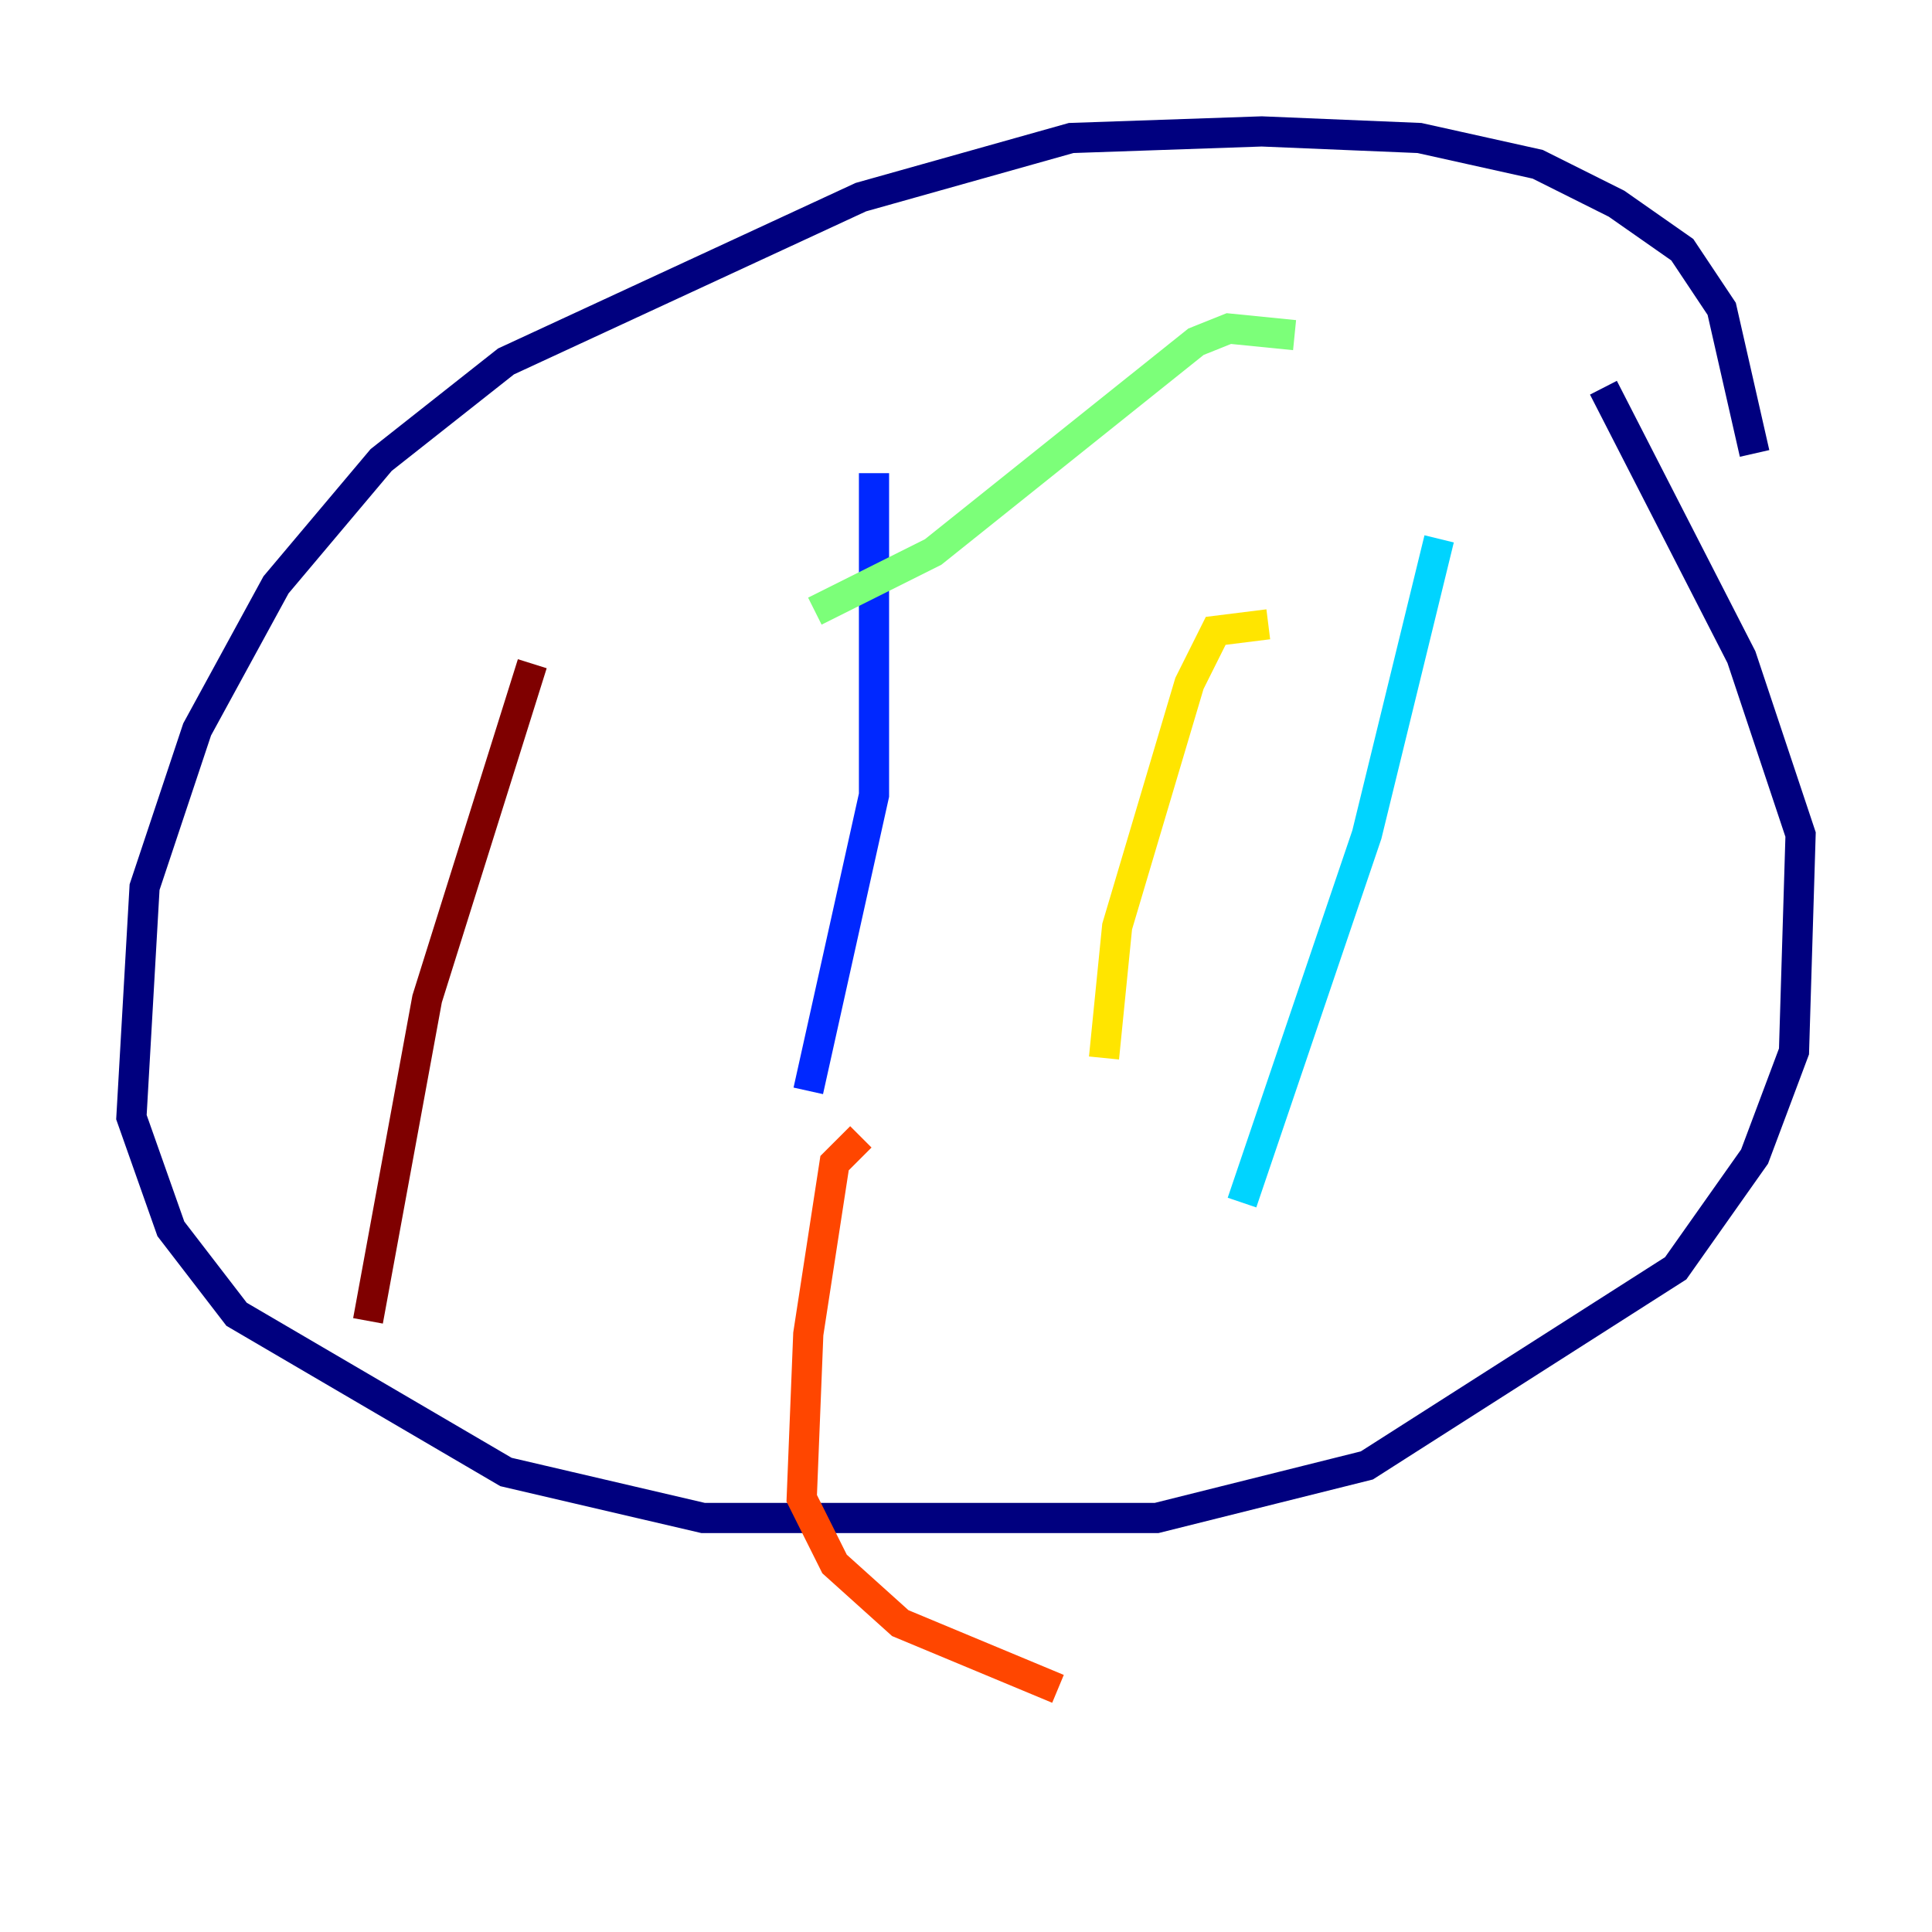 <?xml version="1.0" encoding="utf-8" ?>
<svg baseProfile="tiny" height="128" version="1.2" viewBox="0,0,128,128" width="128" xmlns="http://www.w3.org/2000/svg" xmlns:ev="http://www.w3.org/2001/xml-events" xmlns:xlink="http://www.w3.org/1999/xlink"><defs /><polyline fill="none" points="116.245,30.041 114.068,20.463 111.456,16.544 107.102,13.497 101.878,10.884 94.041,9.143 83.592,8.707 70.966,9.143 57.034,13.061 33.524,23.946 25.252,30.476 18.286,38.748 13.061,48.327 9.578,58.776 8.707,74.014 11.32,81.415 15.674,87.075 33.524,97.524 46.585,100.571 76.626,100.571 90.558,97.088 111.02,84.027 116.245,76.626 118.857,69.66 119.293,55.292 115.374,43.537 106.231,25.687" stroke="#00007f" stroke-width="2" /><polyline fill="none" points="57.905,31.347 57.905,52.68 53.551,72.272" stroke="#0028ff" stroke-width="2" /><polyline fill="none" points="95.347,35.701 90.558,55.292 82.286,79.674" stroke="#00d4ff" stroke-width="2" /><polyline fill="none" points="85.769,22.204 81.415,21.769 79.238,22.64 61.823,36.571 53.986,40.49" stroke="#7cff79" stroke-width="2" /><polyline fill="none" points="84.027,41.361 80.544,41.796 78.803,45.279 74.014,61.388 73.143,70.095" stroke="#ffe500" stroke-width="2" /><polyline fill="none" points="57.034,75.32 55.292,77.061 53.551,88.381 53.116,99.265 55.292,103.619 59.646,107.537 70.095,111.891" stroke="#ff4600" stroke-width="2" /><polyline fill="none" points="35.265,43.973 28.299,66.177 24.381,87.51" stroke="#7f0000" stroke-width="2" /></svg>